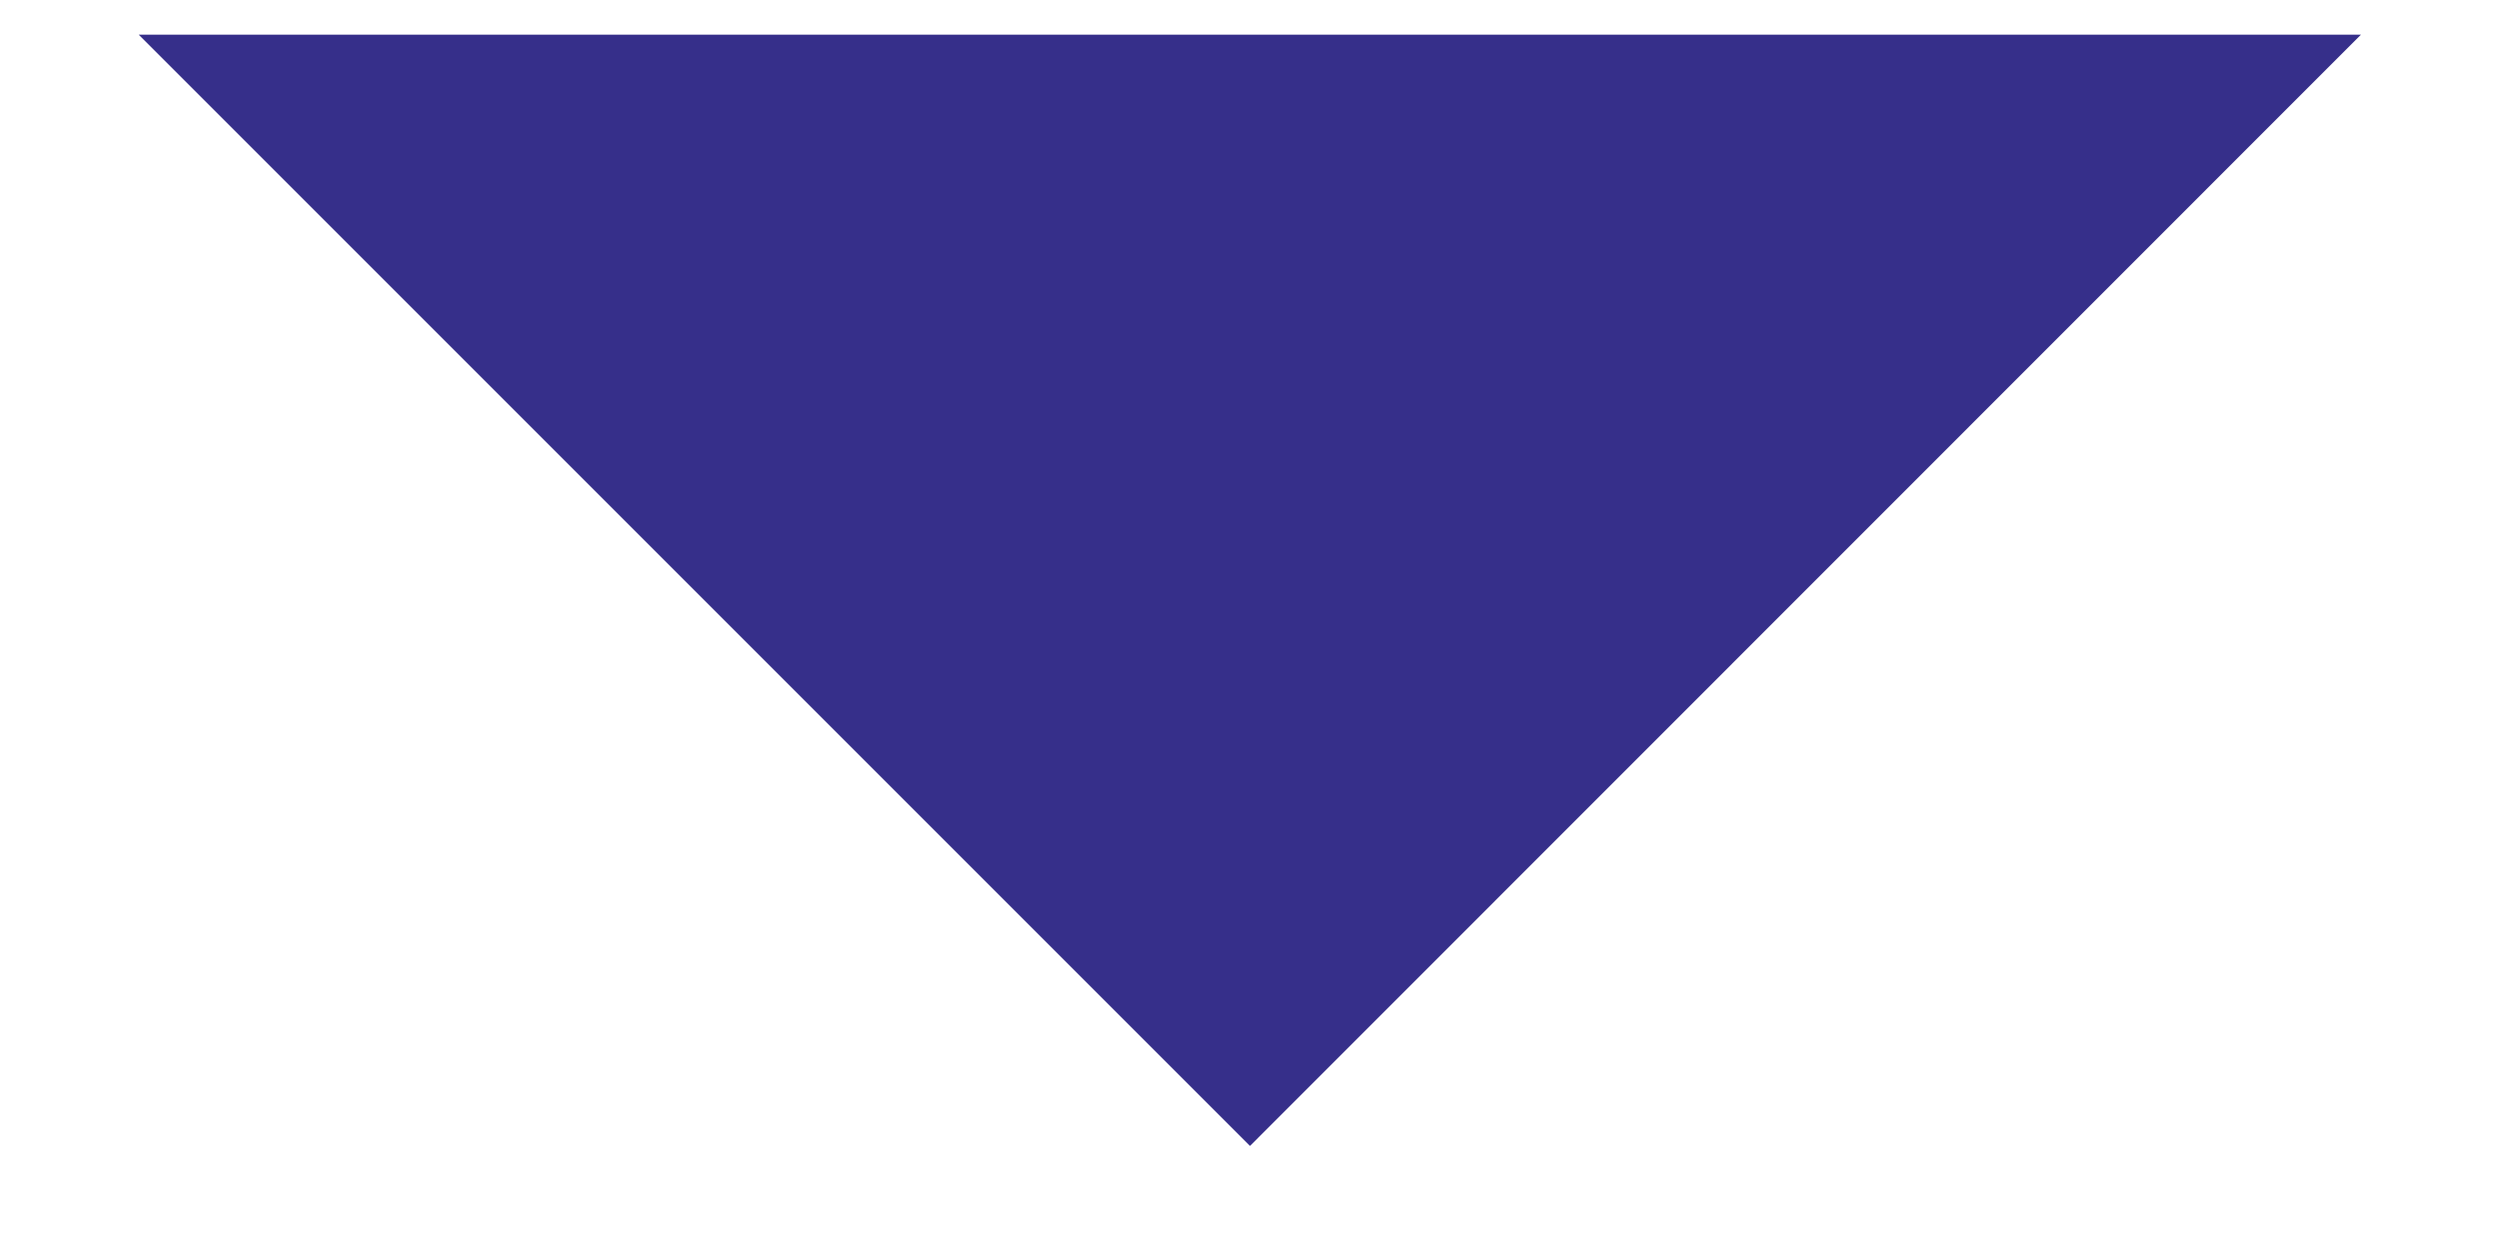 <?xml version="1.0" encoding="UTF-8"?>
<svg width="8px" height="4px" viewBox="0 0 8 4" version="1.1" xmlns="http://www.w3.org/2000/svg" xmlns:xlink="http://www.w3.org/1999/xlink">
    <title>ic-arrow-drop-down-18px</title>
    <g id="Symbols" stroke="none" stroke-width="1" fill="none" fill-rule="evenodd">
        <g id="Elements/Header" transform="translate(-608, -35)" fill="#362F8A">
            <g id="Group-9" transform="translate(548, 27)">
                <g id="ic-arrow-drop-down-18px" transform="translate(56, 1)">
                    <g transform="translate(4.444, 7.111)">
                        <polygon id="Path" points="0 0 3.556 3.556 7.111 0"></polygon>
                    </g>
                </g>
            </g>
        </g>
    </g>
</svg>